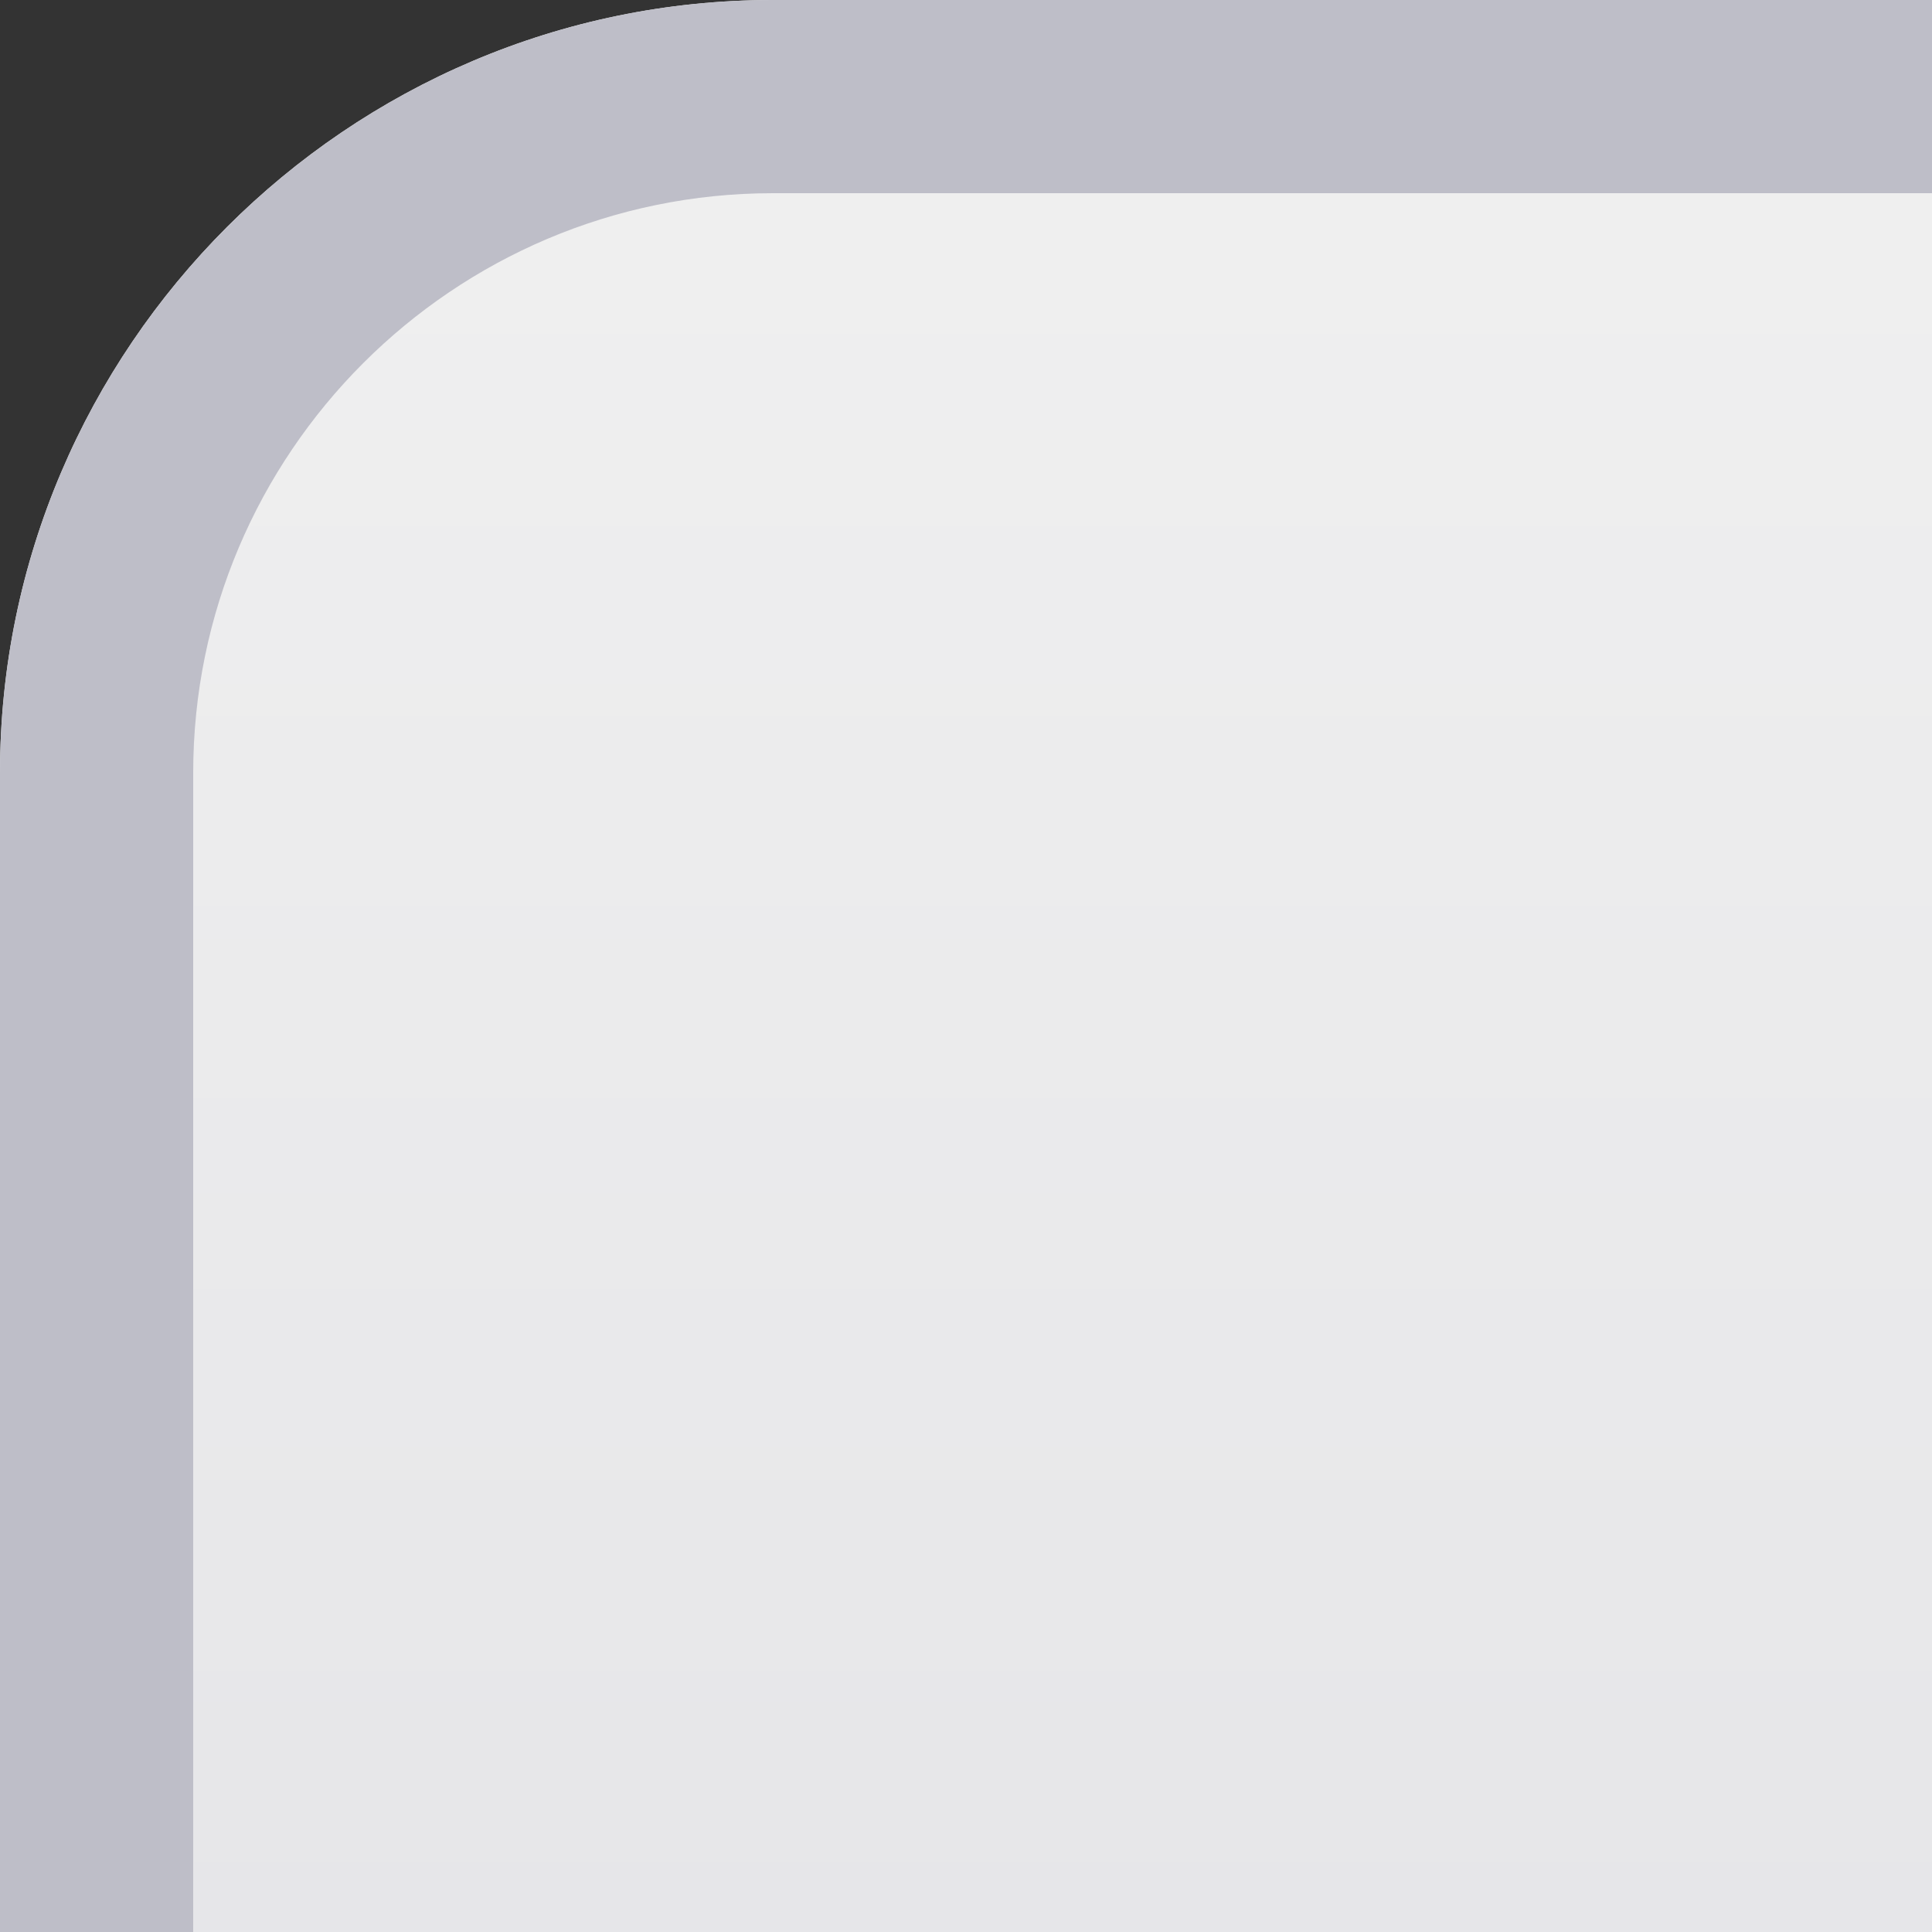 <?xml version="1.0" encoding="UTF-8"?>
<!DOCTYPE svg PUBLIC "-//W3C//DTD SVG 1.1 Tiny//EN" "http://www.w3.org/Graphics/SVG/1.1/DTD/svg11-tiny.dtd">
<svg baseProfile="tiny" height="10px" version="1.1" viewBox="0 0 10 10" width="10px" x="0px" xmlns="http://www.w3.org/2000/svg" xmlns:xlink="http://www.w3.org/1999/xlink" y="0px">
<rect x="0" y="0" width="10" height="10" fill="#333333" stroke="none"/>
<rect fill="none" height="10" width="10"/>
<path d="M4,0C1.8,0,0,1.8,0,4v6h10V0H4z" fill="url(#SVGID_1_)"/>
<path d="M4,0C1.8,0,0,1.8,0,4v6h1V4c0-1.654,1.346-3,3-3h6V0H4z" fill="#BEBEC8"/>
<defs>
<linearGradient gradientUnits="userSpaceOnUse" id="SVGID_1_" x1="5" x2="5" y1="0.25" y2="39.751">
<stop offset="0" style="stop-color:#F0F0F0"/>
<stop offset="1" style="stop-color:#C8C8D2"/>
</linearGradient>
</defs>
</svg>
